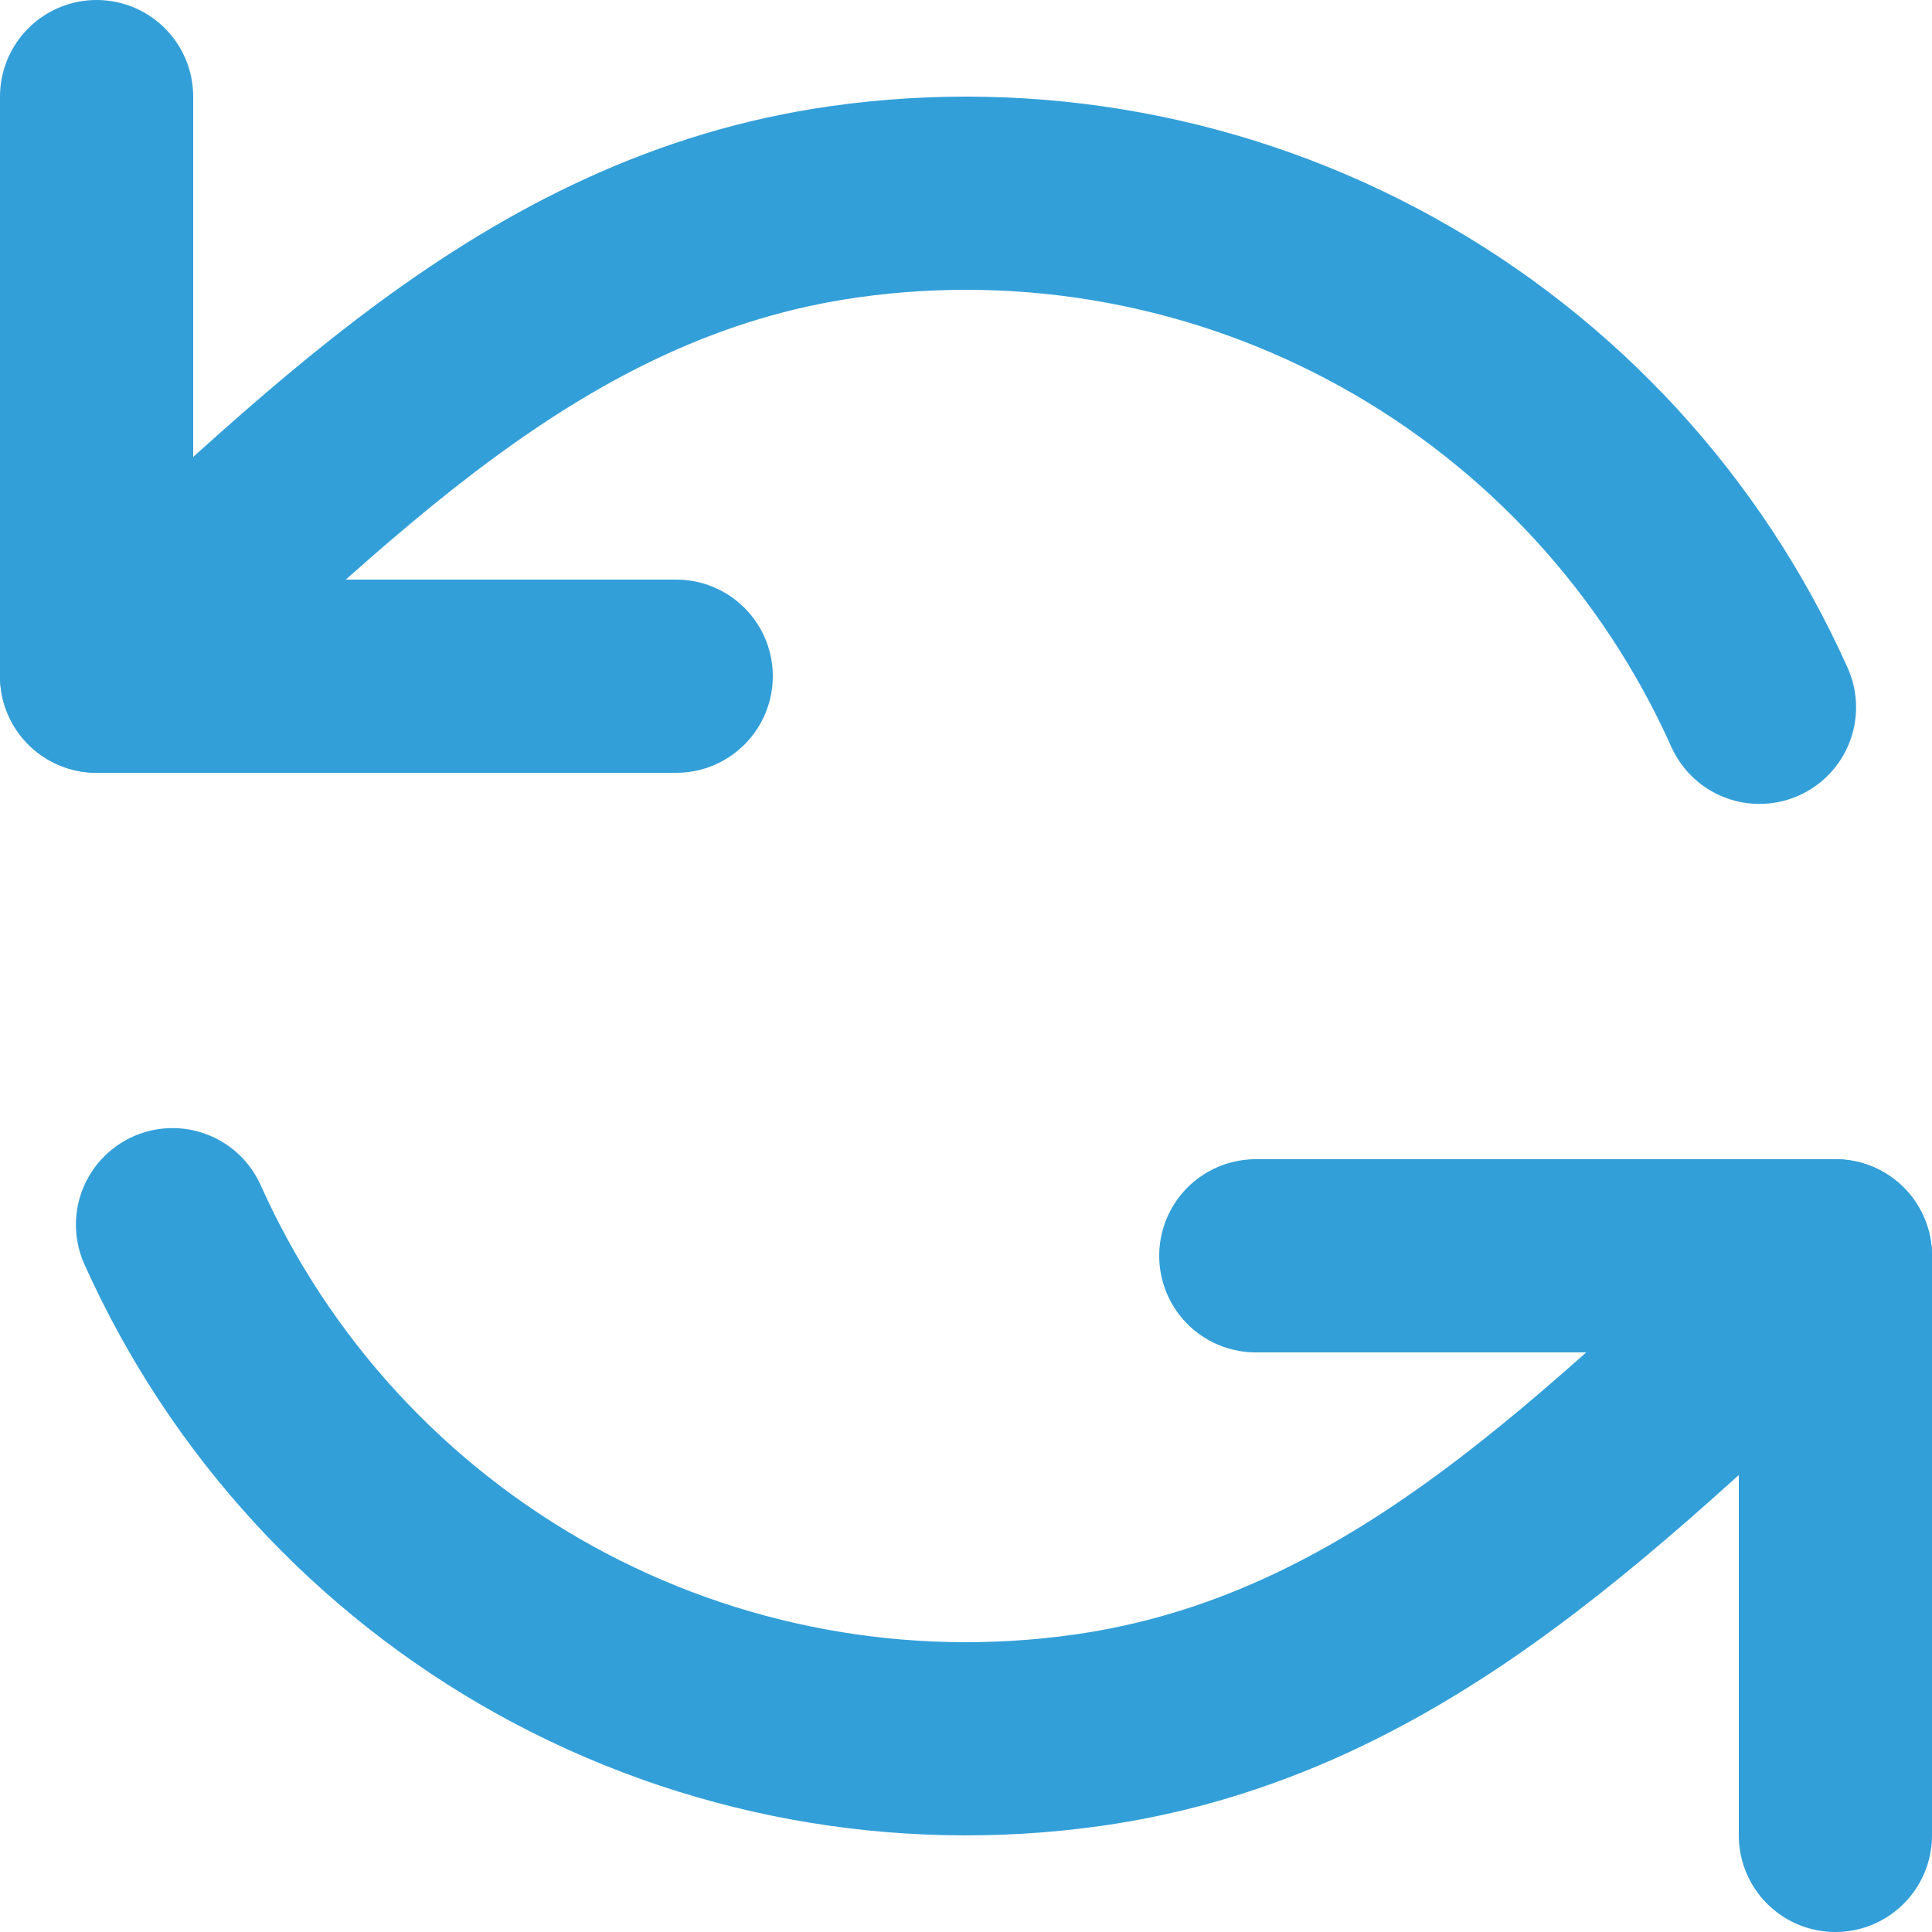 <svg width="20" height="20" viewBox="0 0 20 20" fill="none" xmlns="http://www.w3.org/2000/svg">
<path d="M1 1V7H7" stroke="#339FD9" stroke-width="2" stroke-linecap="round" stroke-linejoin="round"/>
<path d="M1 7C3.327 4.911 5.483 2.547 8.745 2.088C10.678 1.816 12.646 2.179 14.354 3.123C16.062 4.067 17.416 5.541 18.214 7.322" stroke="#339FD9" stroke-width="2" stroke-linecap="round" stroke-linejoin="round"/>
<path d="M19 19V13H13" stroke="#339FD9" stroke-width="2" stroke-linecap="round" stroke-linejoin="round"/>
<path d="M19 13C16.673 15.089 14.517 17.453 11.255 17.912C9.322 18.184 7.354 17.821 5.646 16.877C3.938 15.932 2.584 14.459 1.786 12.678" stroke="#339FD9" stroke-width="2" stroke-linecap="round" stroke-linejoin="round"/>
</svg>
